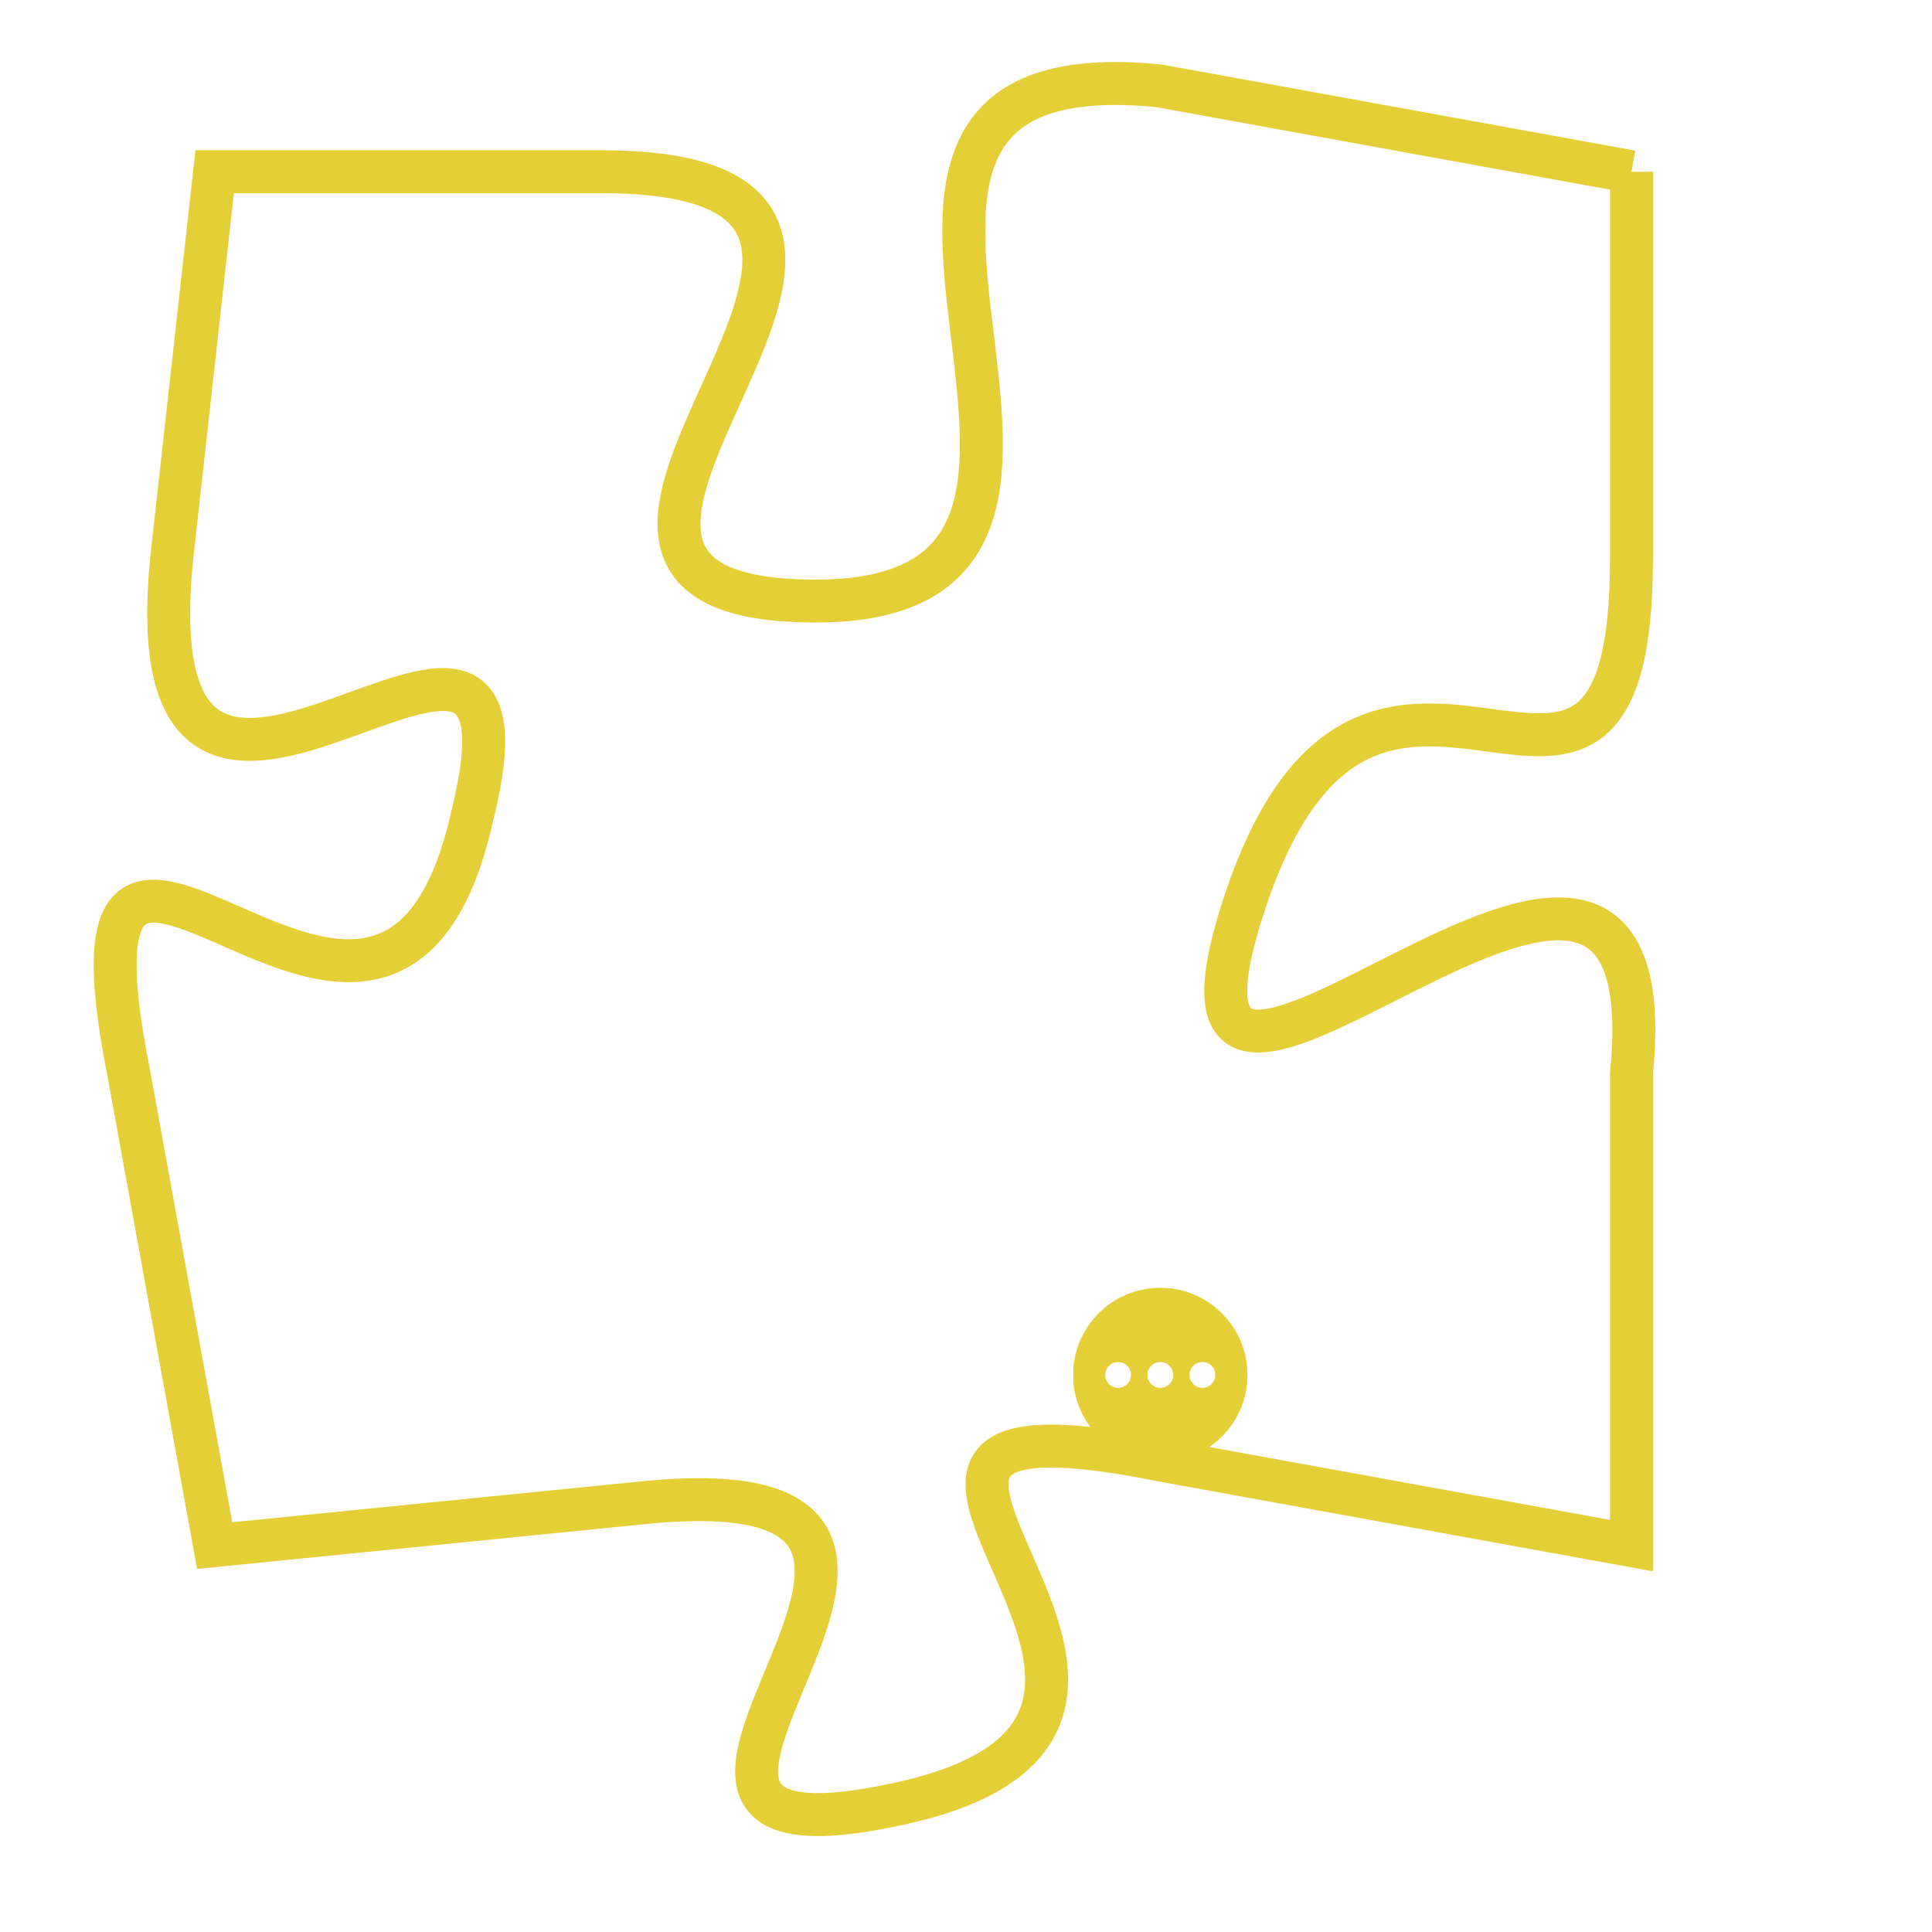 <svg version="1.1" xmlns="http://www.w3.org/2000/svg" xmlns:xlink="http://www.w3.org/1999/xlink" fill="transparent" x="0" y="0" width="350" height="350" preserveAspectRatio="xMinYMin slice"><style type="text/css">.links{fill:transparent;stroke: #E4CF37;}.links:hover{fill:#63D272; opacity:0.4;}</style><defs><g id="allt"><path id="t3191" d="M2376,768 L2365,766 C2355,765 2366,778 2357,778 C2348,778 2362,768 2352,768 L2343,768 2343,768 L2342,777 C2341,787 2351,775 2349,783 C2347,792 2339,779 2341,789 L2343,800 2343,800 L2353,799 C2363,798 2350,808 2359,806 C2368,804 2355,796 2365,798 L2376,800 2376,800 L2376,789 C2377,779 2364,794 2367,785 C2370,776 2376,786 2376,777 L2376,768"/></g><clipPath id="c" clipRule="evenodd" fill="transparent"><use href="#t3191"/></clipPath></defs><svg viewBox="2338 764 40 45" preserveAspectRatio="xMinYMin meet"><svg width="4380" height="2430"><g><image crossorigin="anonymous" x="0" y="0" href="https://nftpuzzle.license-token.com/assets/completepuzzle.svg" width="100%" height="100%" /><g class="links"><use href="#t3191"/></g></g></svg><svg x="2363" y="794" height="9%" width="9%" viewBox="0 0 330 330"><g><a xlink:href="https://nftpuzzle.license-token.com/" class="links"><title>See the most innovative NFT based token software licensing project</title><path fill="#E4CF37" id="more" d="M165,0C74.019,0,0,74.019,0,165s74.019,165,165,165s165-74.019,165-165S255.981,0,165,0z M85,190 c-13.785,0-25-11.215-25-25s11.215-25,25-25s25,11.215,25,25S98.785,190,85,190z M165,190c-13.785,0-25-11.215-25-25 s11.215-25,25-25s25,11.215,25,25S178.785,190,165,190z M245,190c-13.785,0-25-11.215-25-25s11.215-25,25-25 c13.785,0,25,11.215,25,25S258.785,190,245,190z"></path></a></g></svg></svg></svg>